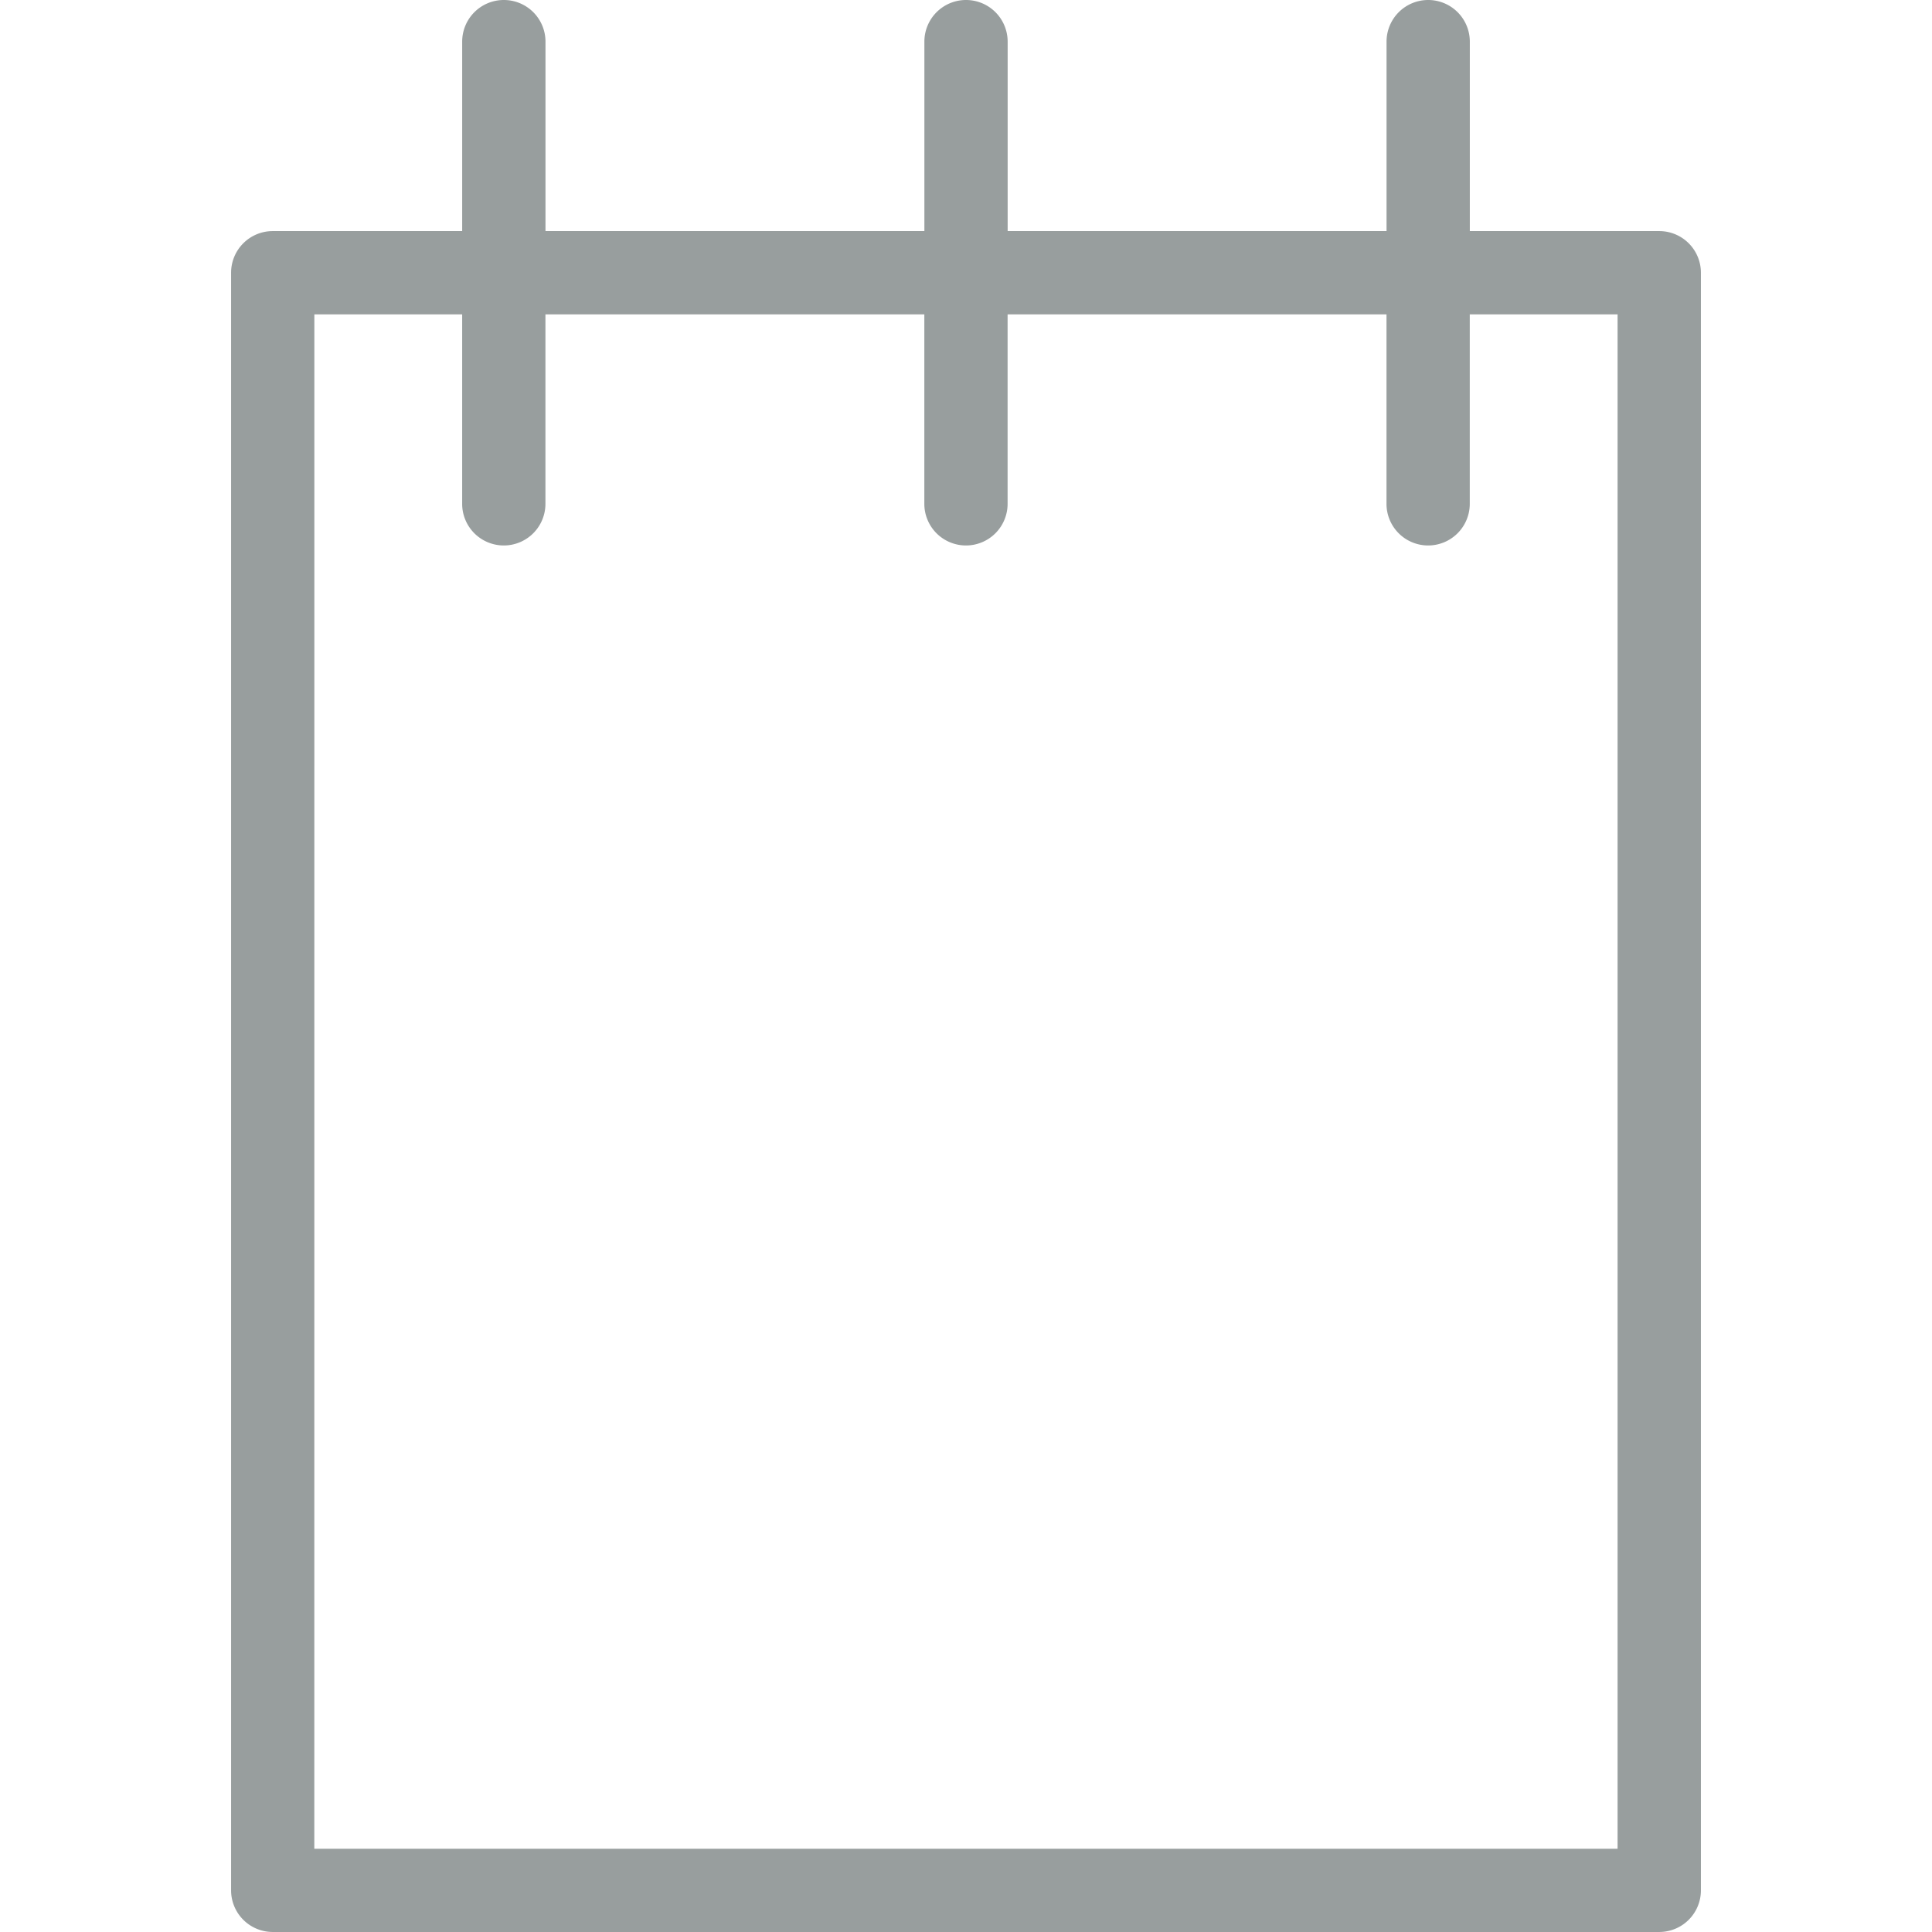 <!-- icon666.com - MILLIONS vector ICONS FREE --><svg id="svg8" viewBox="0 0 111 111" xmlns="http://www.w3.org/2000/svg" xmlns:svg="http://www.w3.org/2000/svg"><g id="layer1"><path id="path1195" d="m28.946-0a2.392 2.392 0 0 0 -2.392 2.392v10.885h-10.885a2.392 2.392 0 0 0 -2.392 2.392v92.938a2.392 2.392 0 0 0 2.392 2.392h79.662a2.392 2.392 0 0 0 2.392-2.392v-92.938a2.392 2.392 0 0 0 -2.392-2.392h-10.885v-10.885a2.392 2.392 0 0 0 -2.392-2.392 2.392 2.392 0 0 0 -2.392 2.392v10.885h-21.769v-10.885a2.392 2.392 0 0 0 -2.392-2.392 2.392 2.392 0 0 0 -2.392 2.392v10.885h-21.769v-10.885a2.392 2.392 0 0 0 -2.392-2.392zm-10.885 18.062h8.492v10.885a2.392 2.392 0 0 0 2.392 2.392 2.392 2.392 0 0 0 2.392-2.392v-10.885h21.769v10.885a2.392 2.392 0 0 0 2.392 2.392 2.392 2.392 0 0 0 2.392-2.392v-10.885h21.769v10.885a2.392 2.392 0 0 0 2.392 2.392 2.392 2.392 0 0 0 2.392-2.392v-10.885h8.492v88.154h-74.877z" font-variant-ligatures="normal" font-variant-position="normal" font-variant-caps="normal" font-variant-numeric="normal" font-variant-alternates="normal" font-variant-east-asian="normal" font-feature-settings="normal" font-variation-settings="normal" text-indent="0" text-align="start" text-decoration-line="none" text-decoration-style="solid" text-decoration-color="rgb(0,0,0)" text-transform="none" text-orientation="mixed" white-space="normal" shape-padding="0" shape-margin="0" inline-size="0" isolation="auto" mix-blend-mode="normal" solid-color="rgb(0,0,0)" solid-opacity="1" vector-effect="none" fill="#989e9e"/></g></svg>
